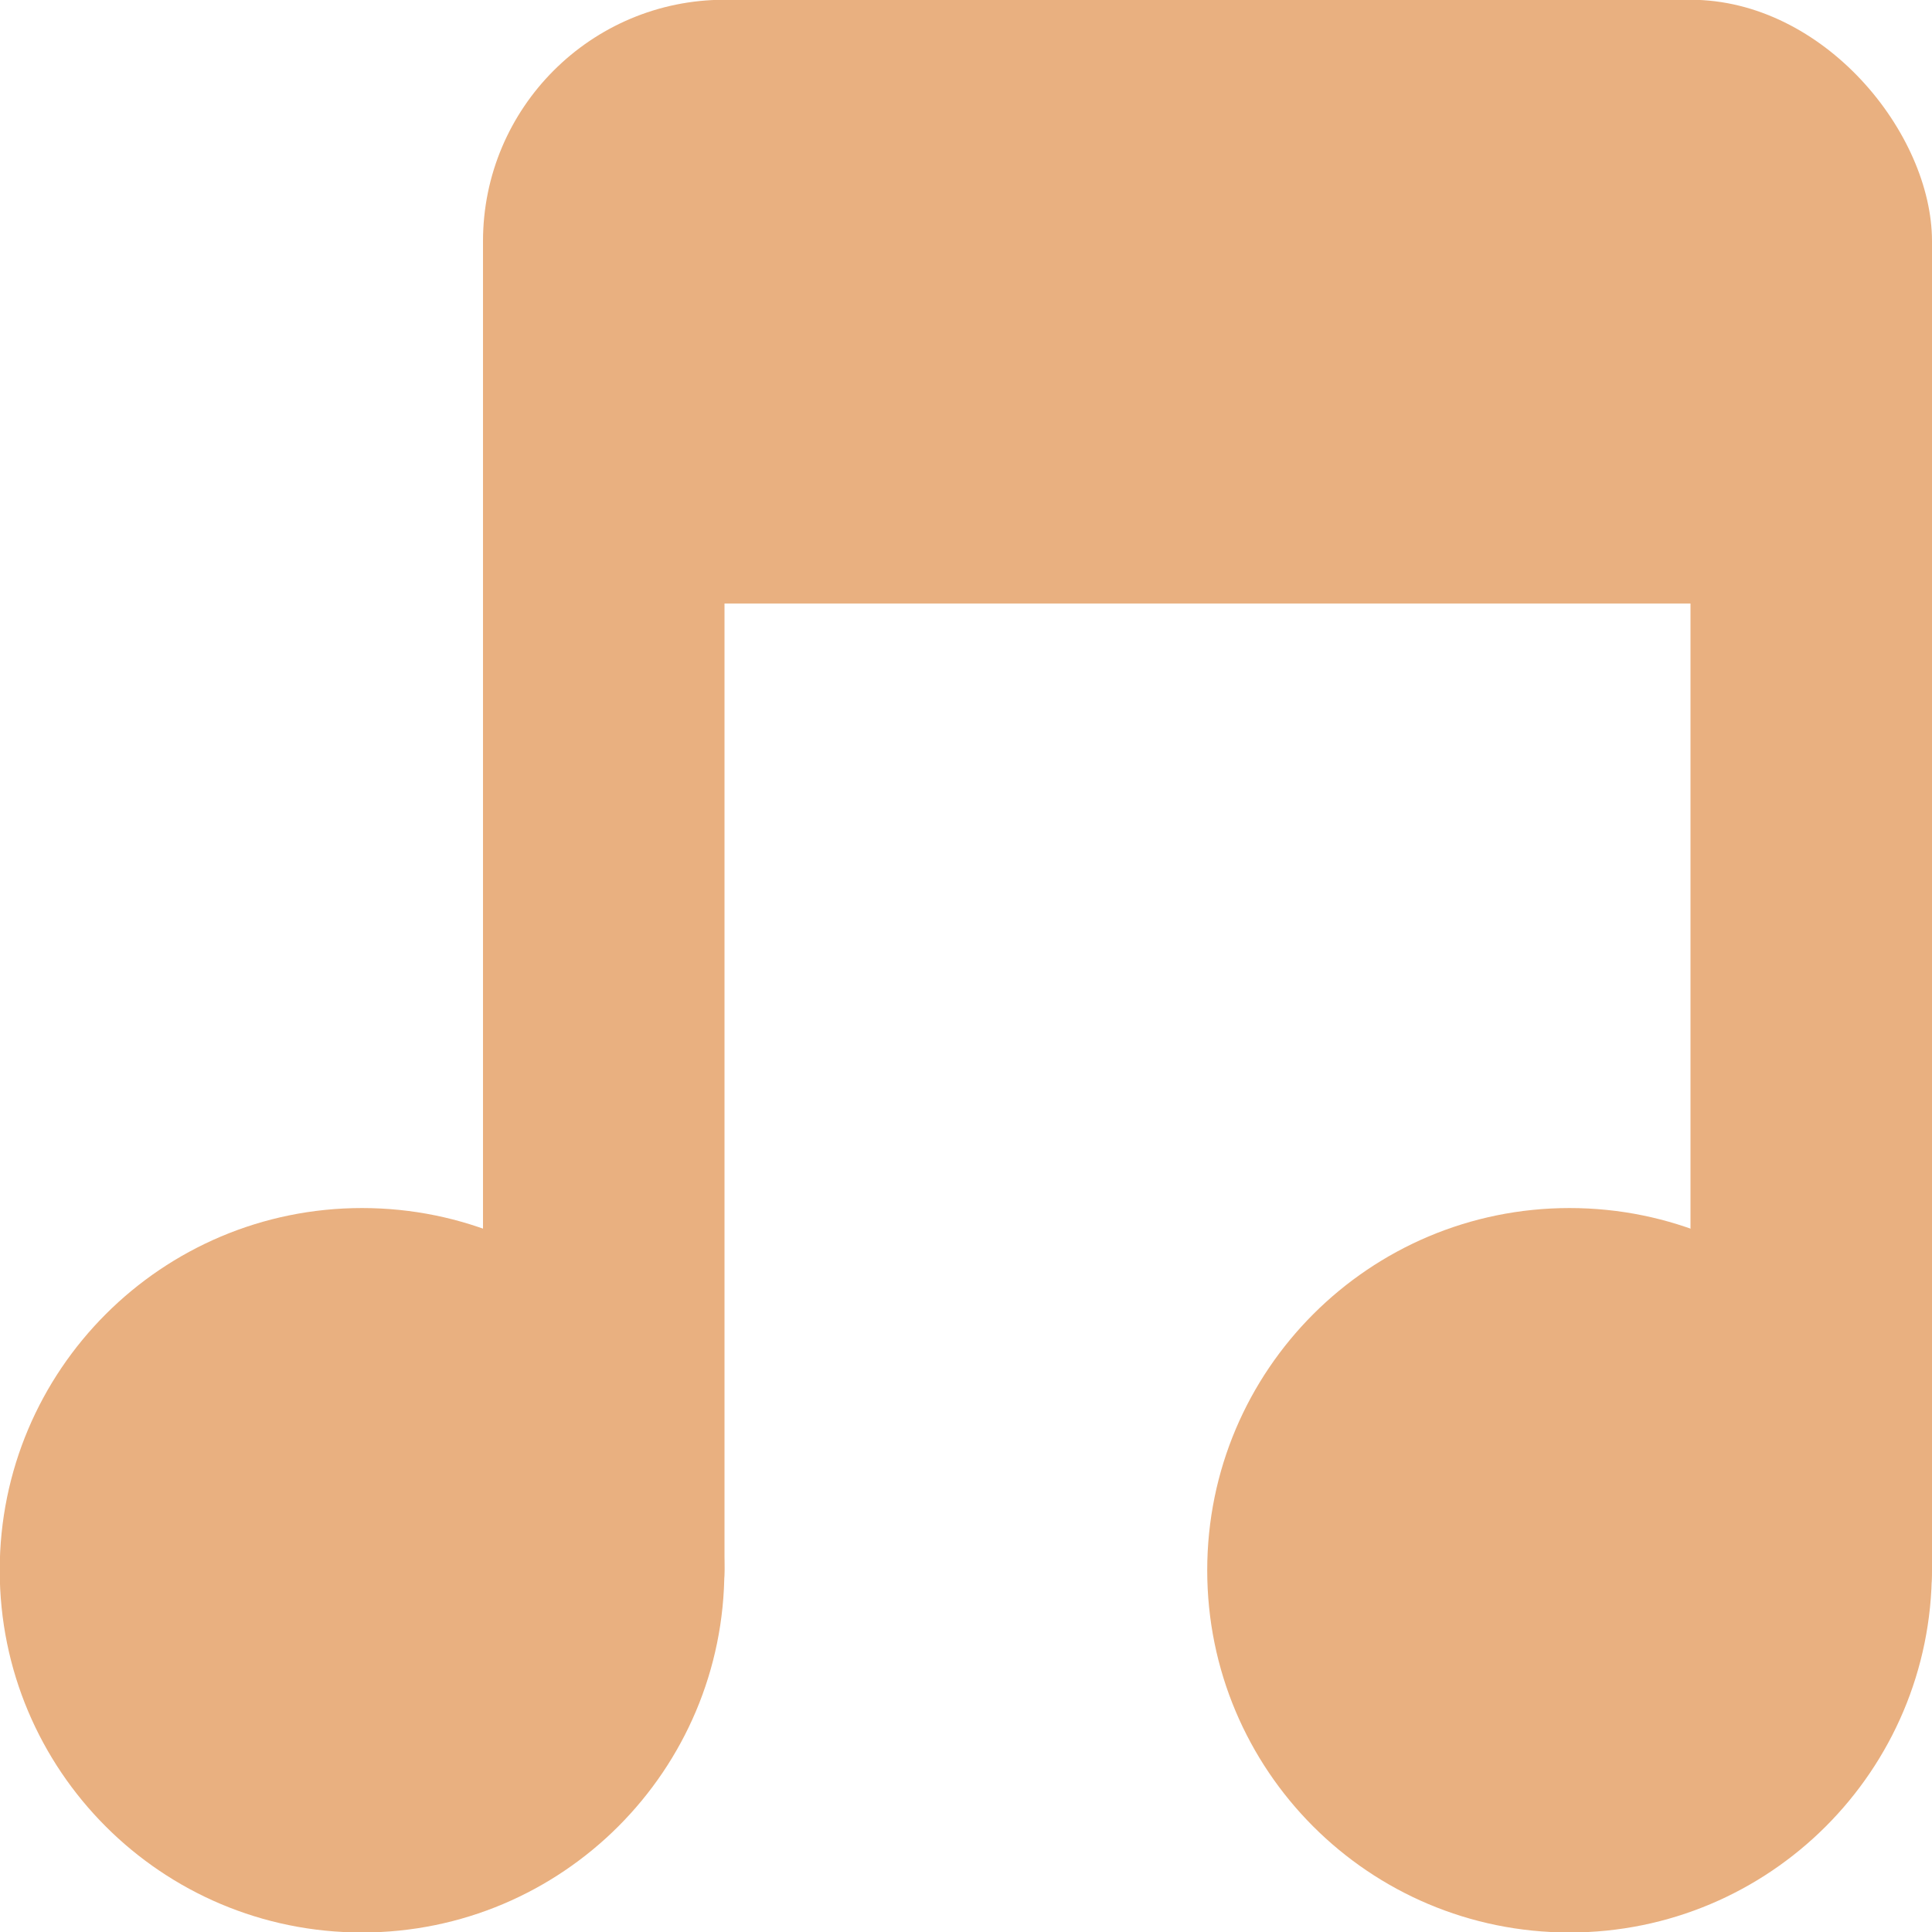 <svg xmlns="http://www.w3.org/2000/svg" viewBox="0 0 16 16">
 <g transform="translate(0,-1036.362)">
  <path d="m -5 8.259 c 0 0.962 -0.816 1.741 -1.823 1.741 -1.01 0 -1.823 -0.78 -1.823 -1.741 0 -0.962 0.816 -1.741 1.823 -1.741 1.01 0 1.823 0.78 1.823 1.741 z" transform="matrix(1.646,0,0,1.723,14.229,1035.136)" style="fill:#e9b080;fill-opacity:1;stroke:none"/>
  <path transform="matrix(1.646,0,0,1.723,24.229,1035.136)" d="m -5 8.259 c 0 0.962 -0.816 1.741 -1.823 1.741 -1.01 0 -1.823 -0.78 -1.823 -1.741 0 -0.962 0.816 -1.741 1.823 -1.741 1.01 0 1.823 0.78 1.823 1.741 z" style="fill:#e9b080;fill-opacity:1;stroke:none"/>
  <rect width="2" height="12" x="4" y="1038.36" rx="1" style="fill:#e9b080;fill-opacity:1;stroke:none"/>
  <rect rx="1" y="1038.36" x="14" height="12" width="2" style="fill:#e9b080;fill-opacity:1;stroke:none"/>
  <rect width="12" height="5" x="4" y="1036.36" rx="2" style="fill:#e9b080;fill-opacity:1;stroke:none"/>
 </g>
</svg>
